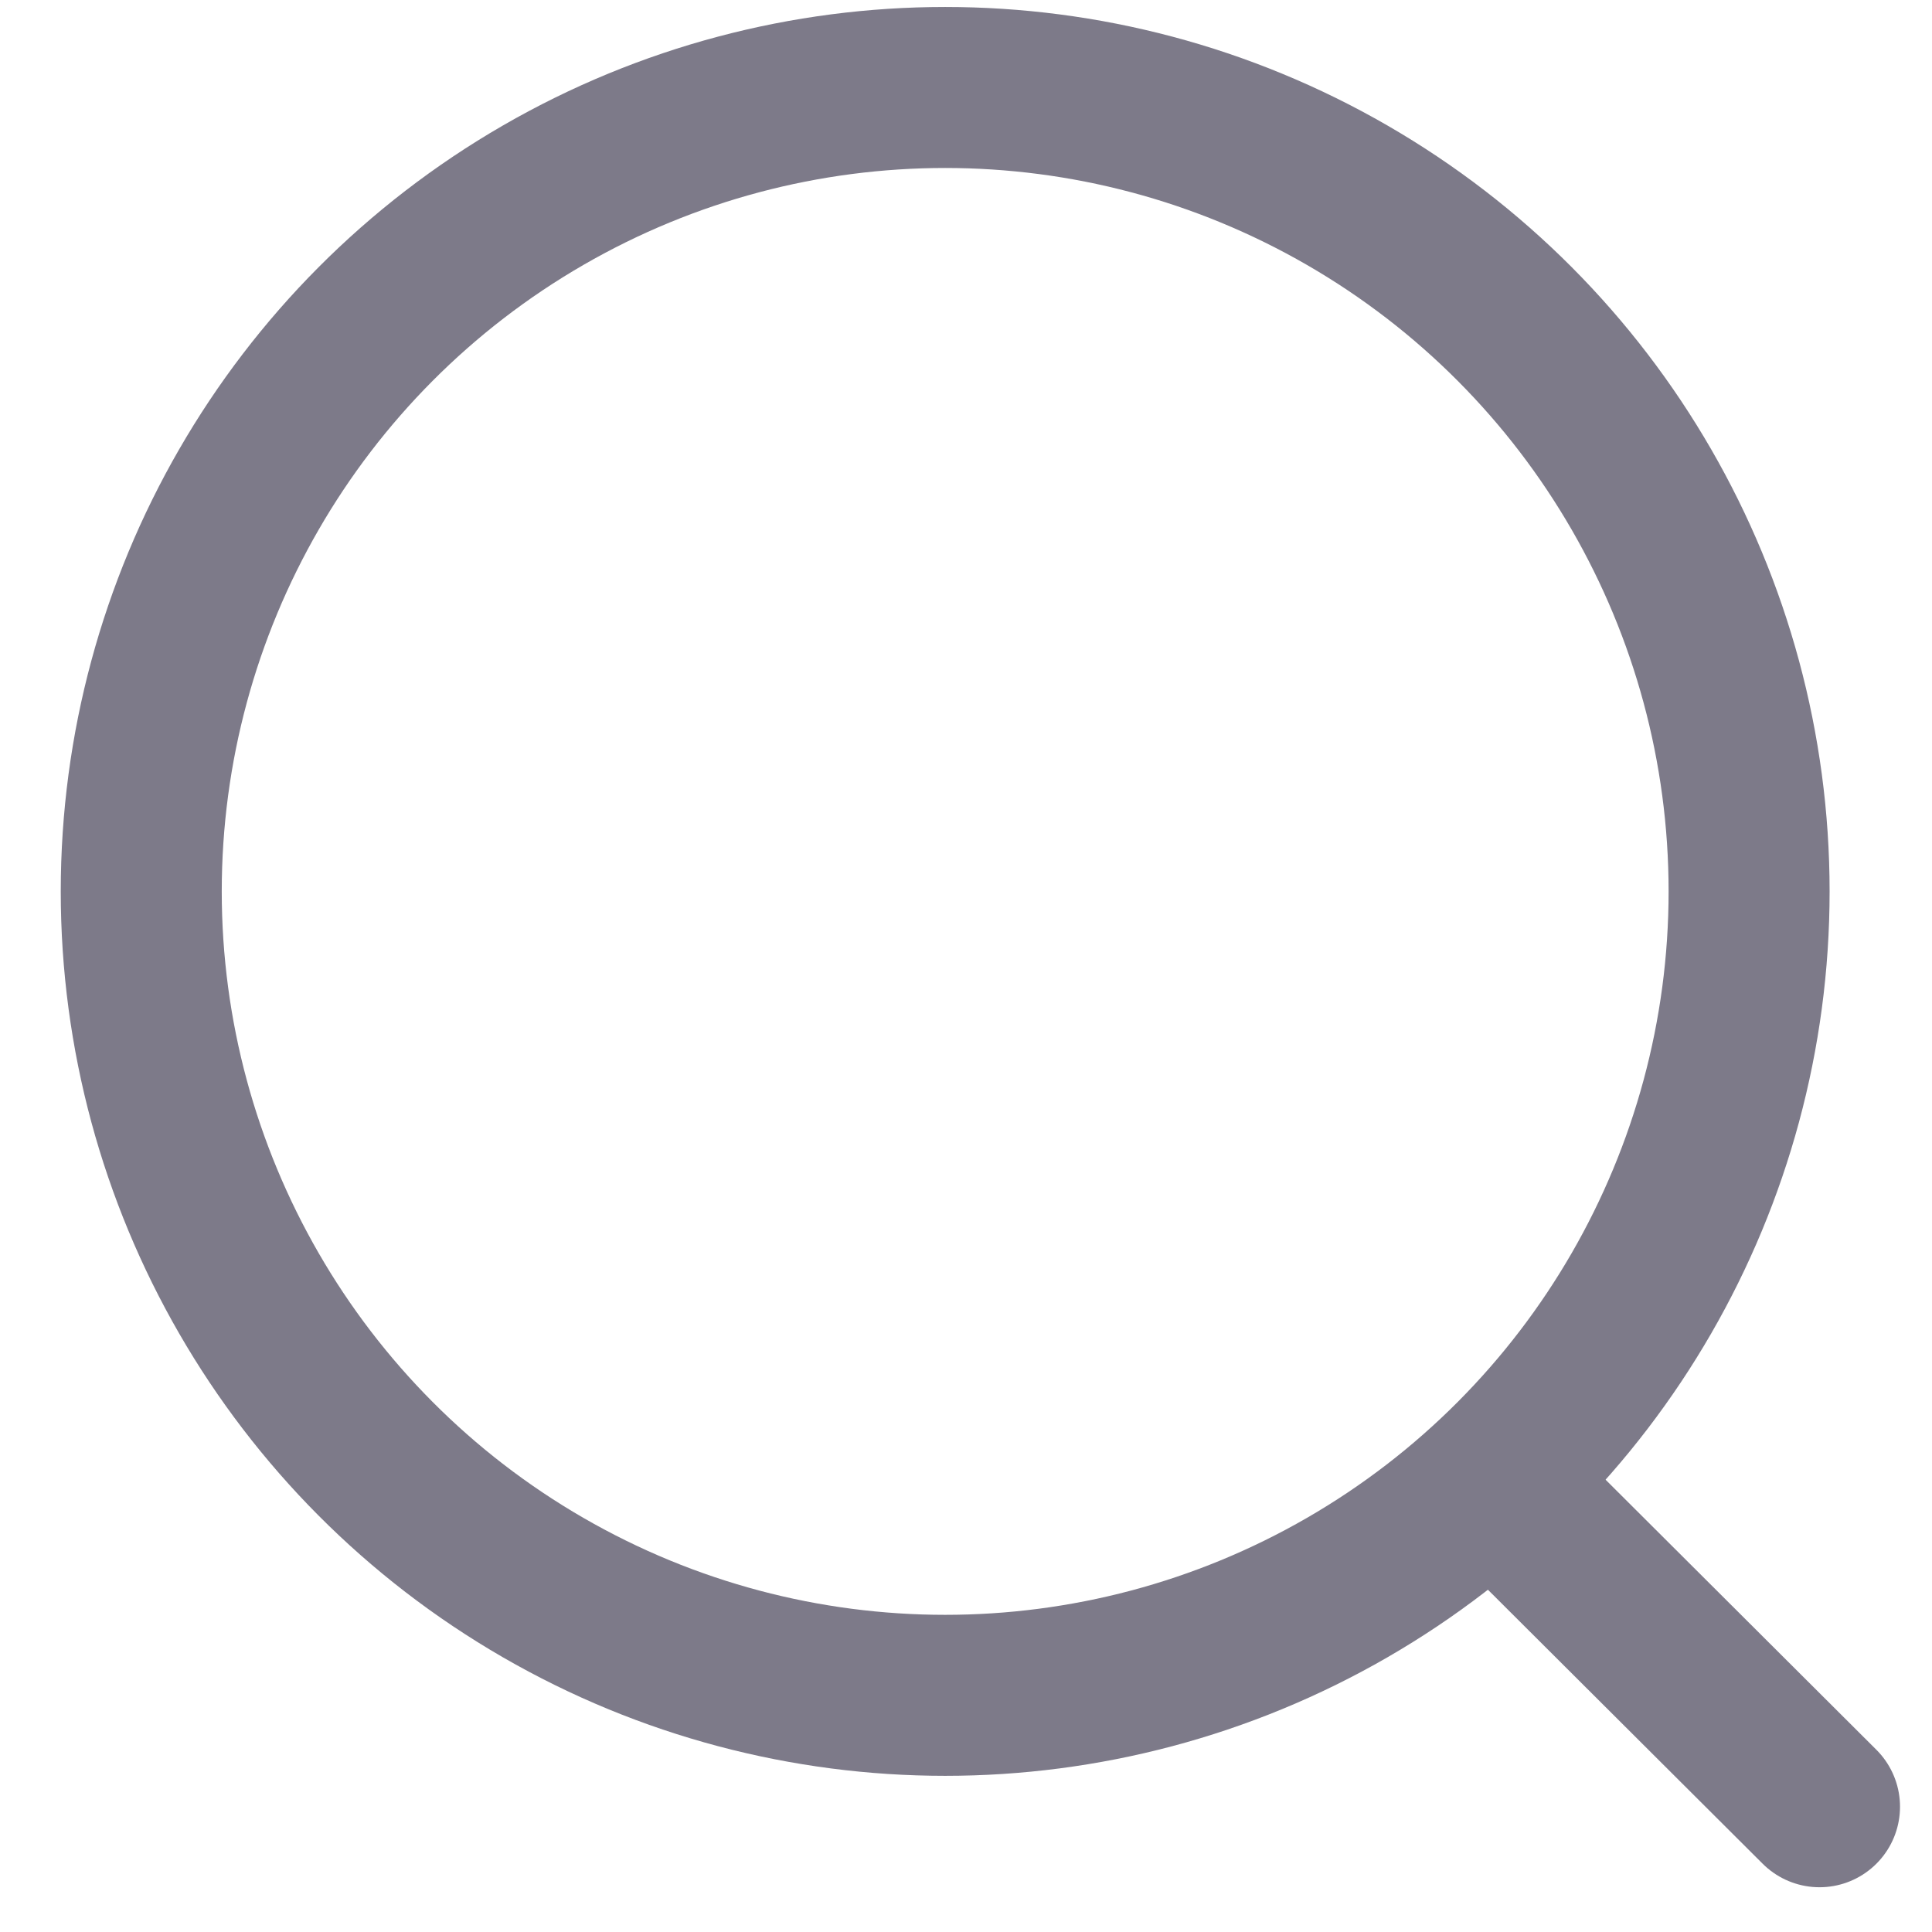 <svg width="18" height="18" viewBox="0 0 18 18" fill="none" xmlns="http://www.w3.org/2000/svg">
<circle cx="8.806" cy="8.305" r="7.49" stroke="#7D7A89" stroke-width="1.5" stroke-linecap="round" stroke-linejoin="round"/>
<path d="M14.015 13.904L16.952 16.833" stroke="#7D7A89" stroke-width="1.5" stroke-linecap="round" stroke-linejoin="round"/>
</svg>
